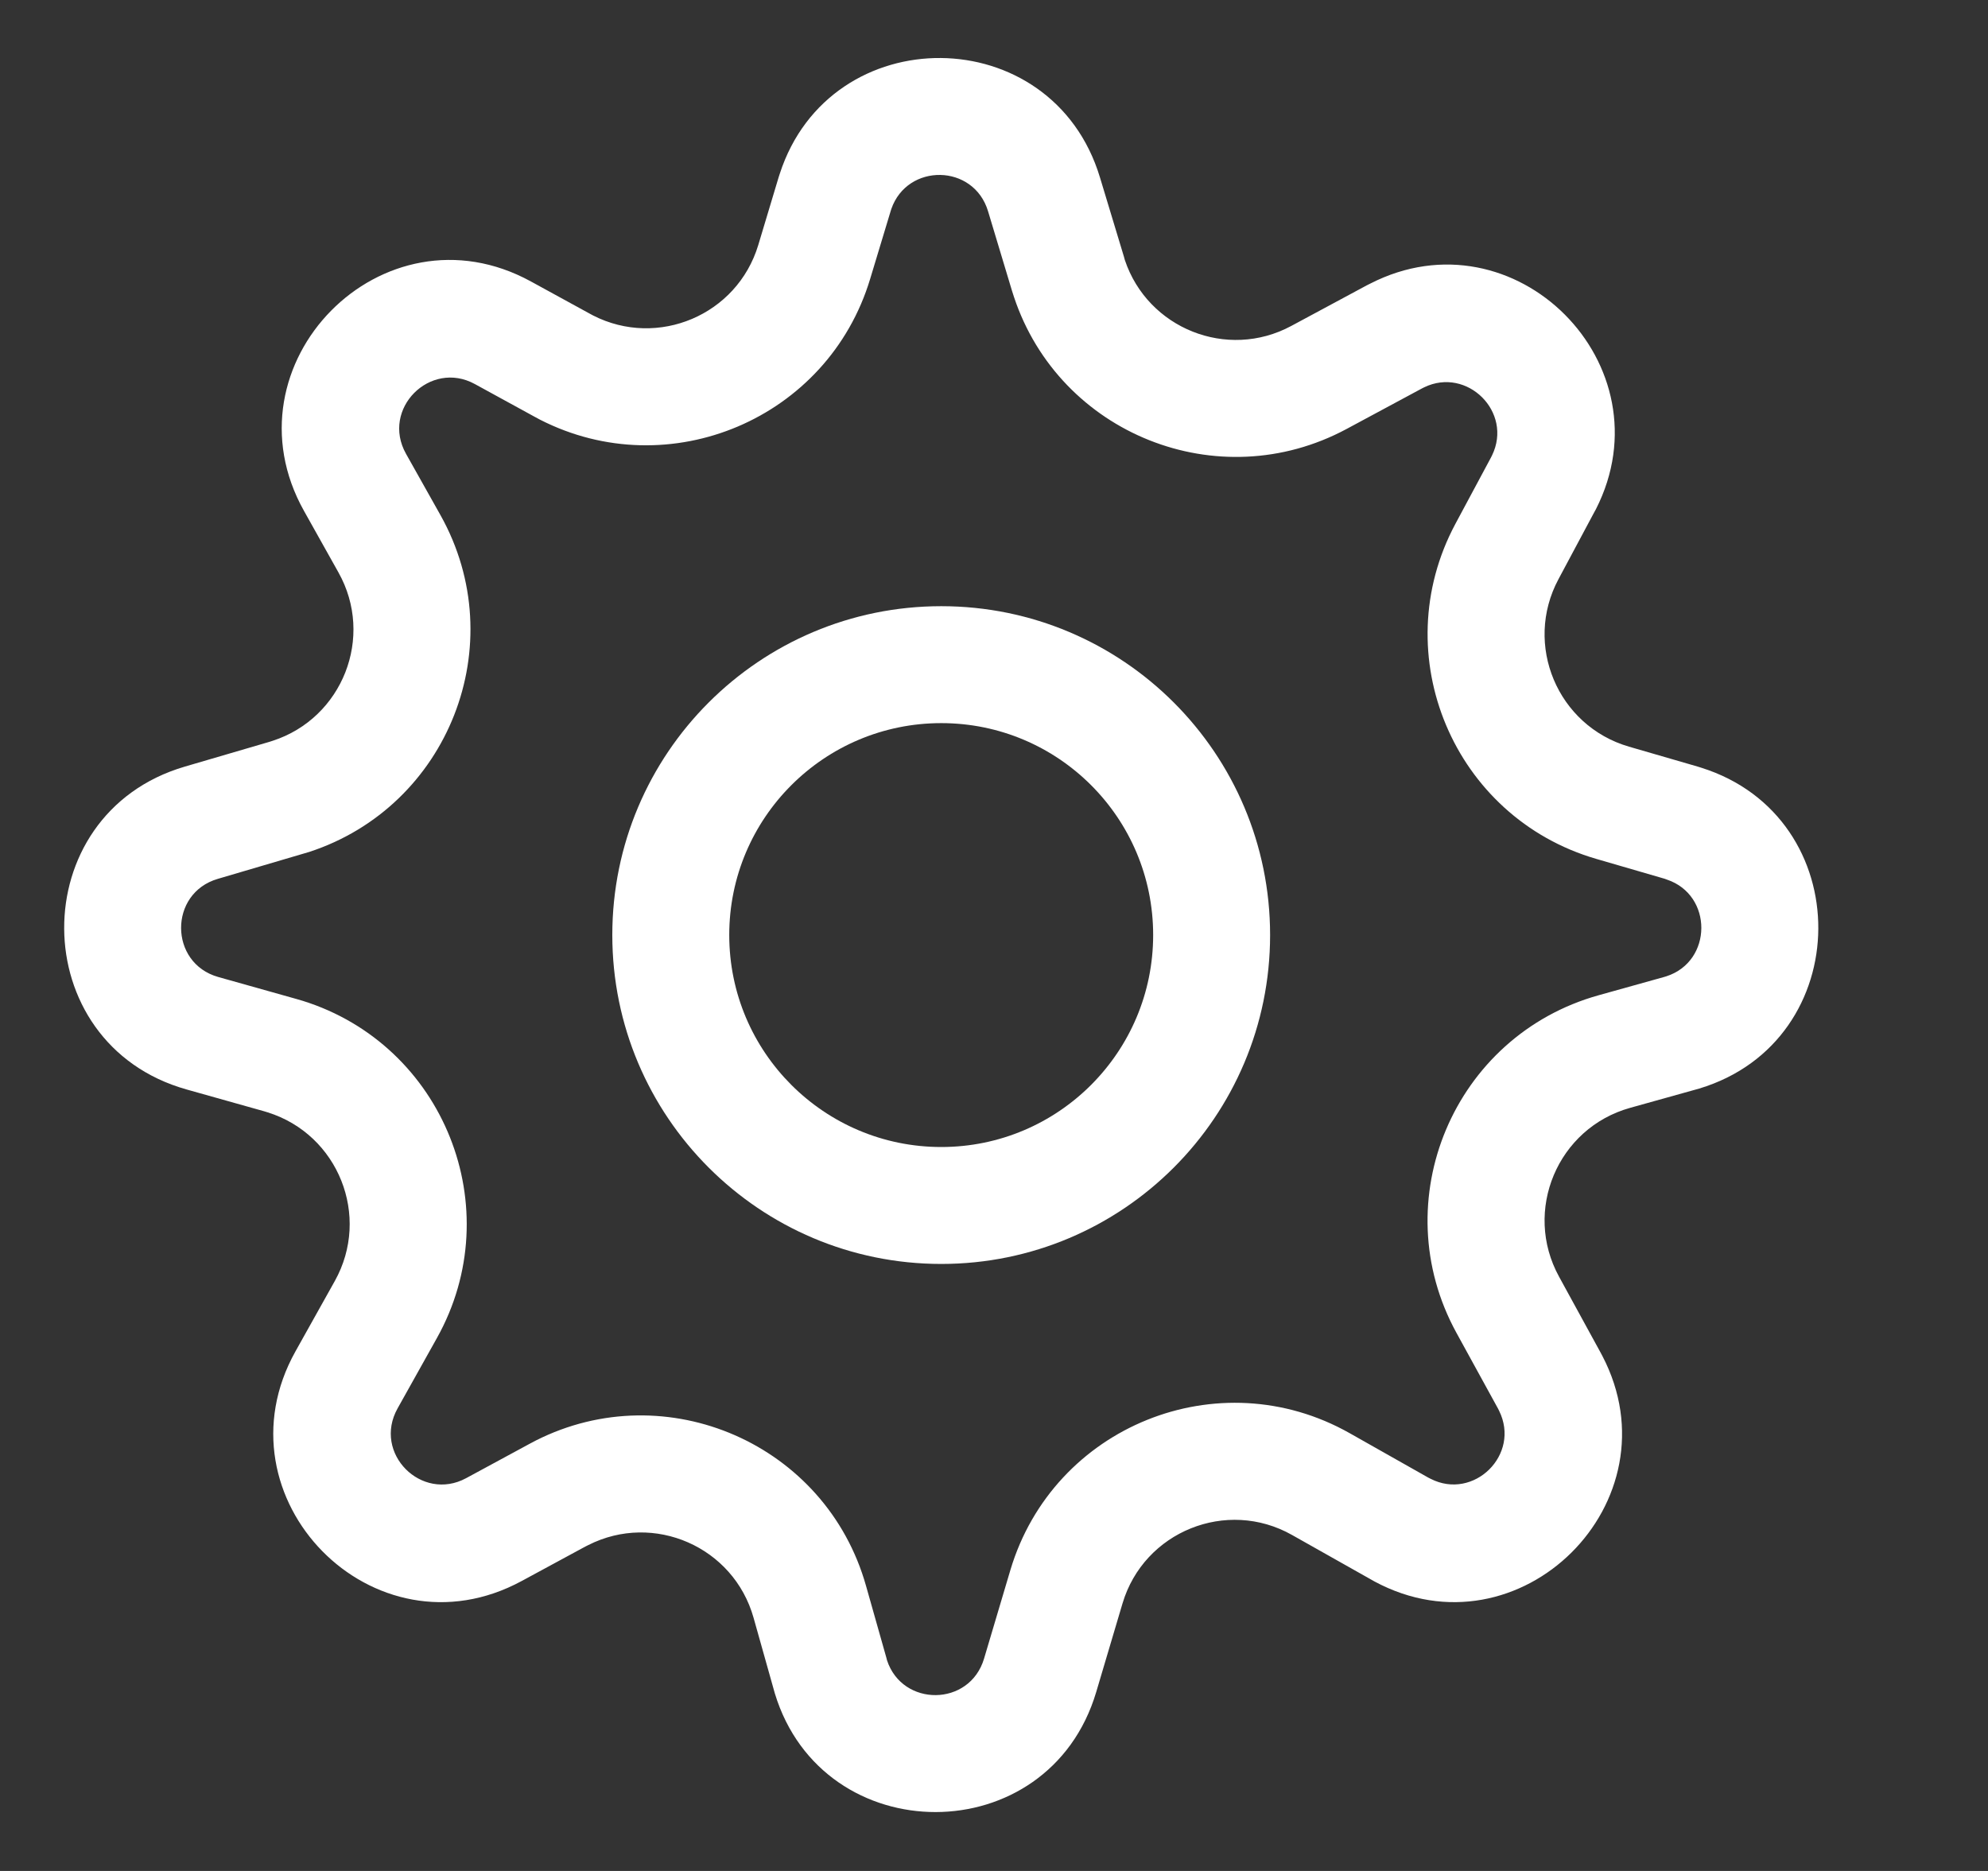 <svg width="17" height="16" viewBox="0 0 17 16" fill="none" xmlns="http://www.w3.org/2000/svg">
<rect x="0" y="0" width="17" height="16" fill="#333333" stroke="none"/>
<g clip-path="url(#clip0_287_11904)">
<path d="M6.668 1.486C7.099 0.156 8.998 0.166 9.406 1.517L9.611 2.195L9.619 2.224C9.815 2.809 10.493 3.082 11.041 2.788L11.688 2.44L11.718 2.425C12.954 1.793 14.275 3.122 13.647 4.355L13.631 4.384L13.327 4.953C13.027 5.513 13.319 6.207 13.929 6.385L14.515 6.555L14.547 6.565C15.891 6.987 15.88 8.902 14.531 9.309L14.499 9.318L13.94 9.474C13.319 9.647 13.022 10.354 13.332 10.918L13.686 11.565L13.702 11.595C14.353 12.841 12.996 14.193 11.753 13.524L11.723 13.507L11.049 13.127C10.49 12.811 9.782 13.097 9.599 13.712L9.374 14.47C8.967 15.838 7.038 15.835 6.626 14.482L6.617 14.45L6.444 13.835C6.273 13.227 5.59 12.93 5.031 13.213L5.005 13.226L4.462 13.52C3.195 14.207 1.826 12.809 2.527 11.556L2.863 10.955C3.173 10.399 2.892 9.702 2.29 9.513L2.261 9.504L1.596 9.317C0.208 8.927 0.197 6.962 1.58 6.556L2.304 6.344L2.332 6.335C2.929 6.141 3.204 5.447 2.894 4.895L2.6 4.37C1.896 3.115 3.273 1.713 4.54 2.407L5.046 2.684L5.072 2.698C5.625 2.98 6.303 2.695 6.484 2.096L6.658 1.517L6.668 1.486ZM8.449 1.806C8.326 1.399 7.759 1.393 7.622 1.787L7.616 1.806L7.441 2.385C7.08 3.582 5.724 4.154 4.618 3.589L4.566 3.561L4.06 3.284C3.679 3.076 3.256 3.496 3.472 3.881L3.767 4.406C4.385 5.51 3.836 6.897 2.643 7.286L2.585 7.303L1.862 7.516C1.442 7.639 1.445 8.236 1.866 8.355L2.531 8.542L2.589 8.559C3.795 8.936 4.357 10.332 3.736 11.443L3.4 12.044C3.185 12.428 3.605 12.847 3.986 12.641L4.529 12.347L4.582 12.319C5.699 11.755 7.064 12.348 7.406 13.563L7.58 14.178L7.585 14.198C7.716 14.599 8.292 14.597 8.415 14.184L8.64 13.427C9.007 12.196 10.422 11.624 11.541 12.256L12.215 12.637L12.233 12.646C12.601 12.835 13.006 12.441 12.819 12.064L12.81 12.046L12.455 11.399C11.835 10.27 12.43 8.857 13.671 8.511L14.23 8.355L14.25 8.349C14.646 8.221 14.649 7.654 14.254 7.522L14.235 7.515L13.65 7.345C12.43 6.99 11.846 5.601 12.445 4.481L12.75 3.912L12.759 3.894C12.939 3.523 12.545 3.135 12.179 3.312L12.161 3.321L11.514 3.669C10.418 4.257 9.061 3.712 8.671 2.54L8.653 2.484L8.449 1.806Z" fill="white"/>
<path d="M9.861 7.996C9.861 6.995 9.05 6.184 8.049 6.184C7.048 6.184 6.236 6.995 6.236 7.996C6.236 8.997 7.048 9.809 8.049 9.809C9.05 9.809 9.861 8.997 9.861 7.996ZM10.861 7.996C10.861 9.549 9.602 10.809 8.049 10.809C6.496 10.809 5.236 9.549 5.236 7.996C5.236 6.443 6.496 5.184 8.049 5.184C9.602 5.184 10.861 6.443 10.861 7.996Z" fill="white"/>
</g>
<defs>
<clipPath id="clip0_287_11904">
<rect width="16" height="16" fill="white" transform="translate(0.062)"/>
</clipPath>
</defs>
</svg>
